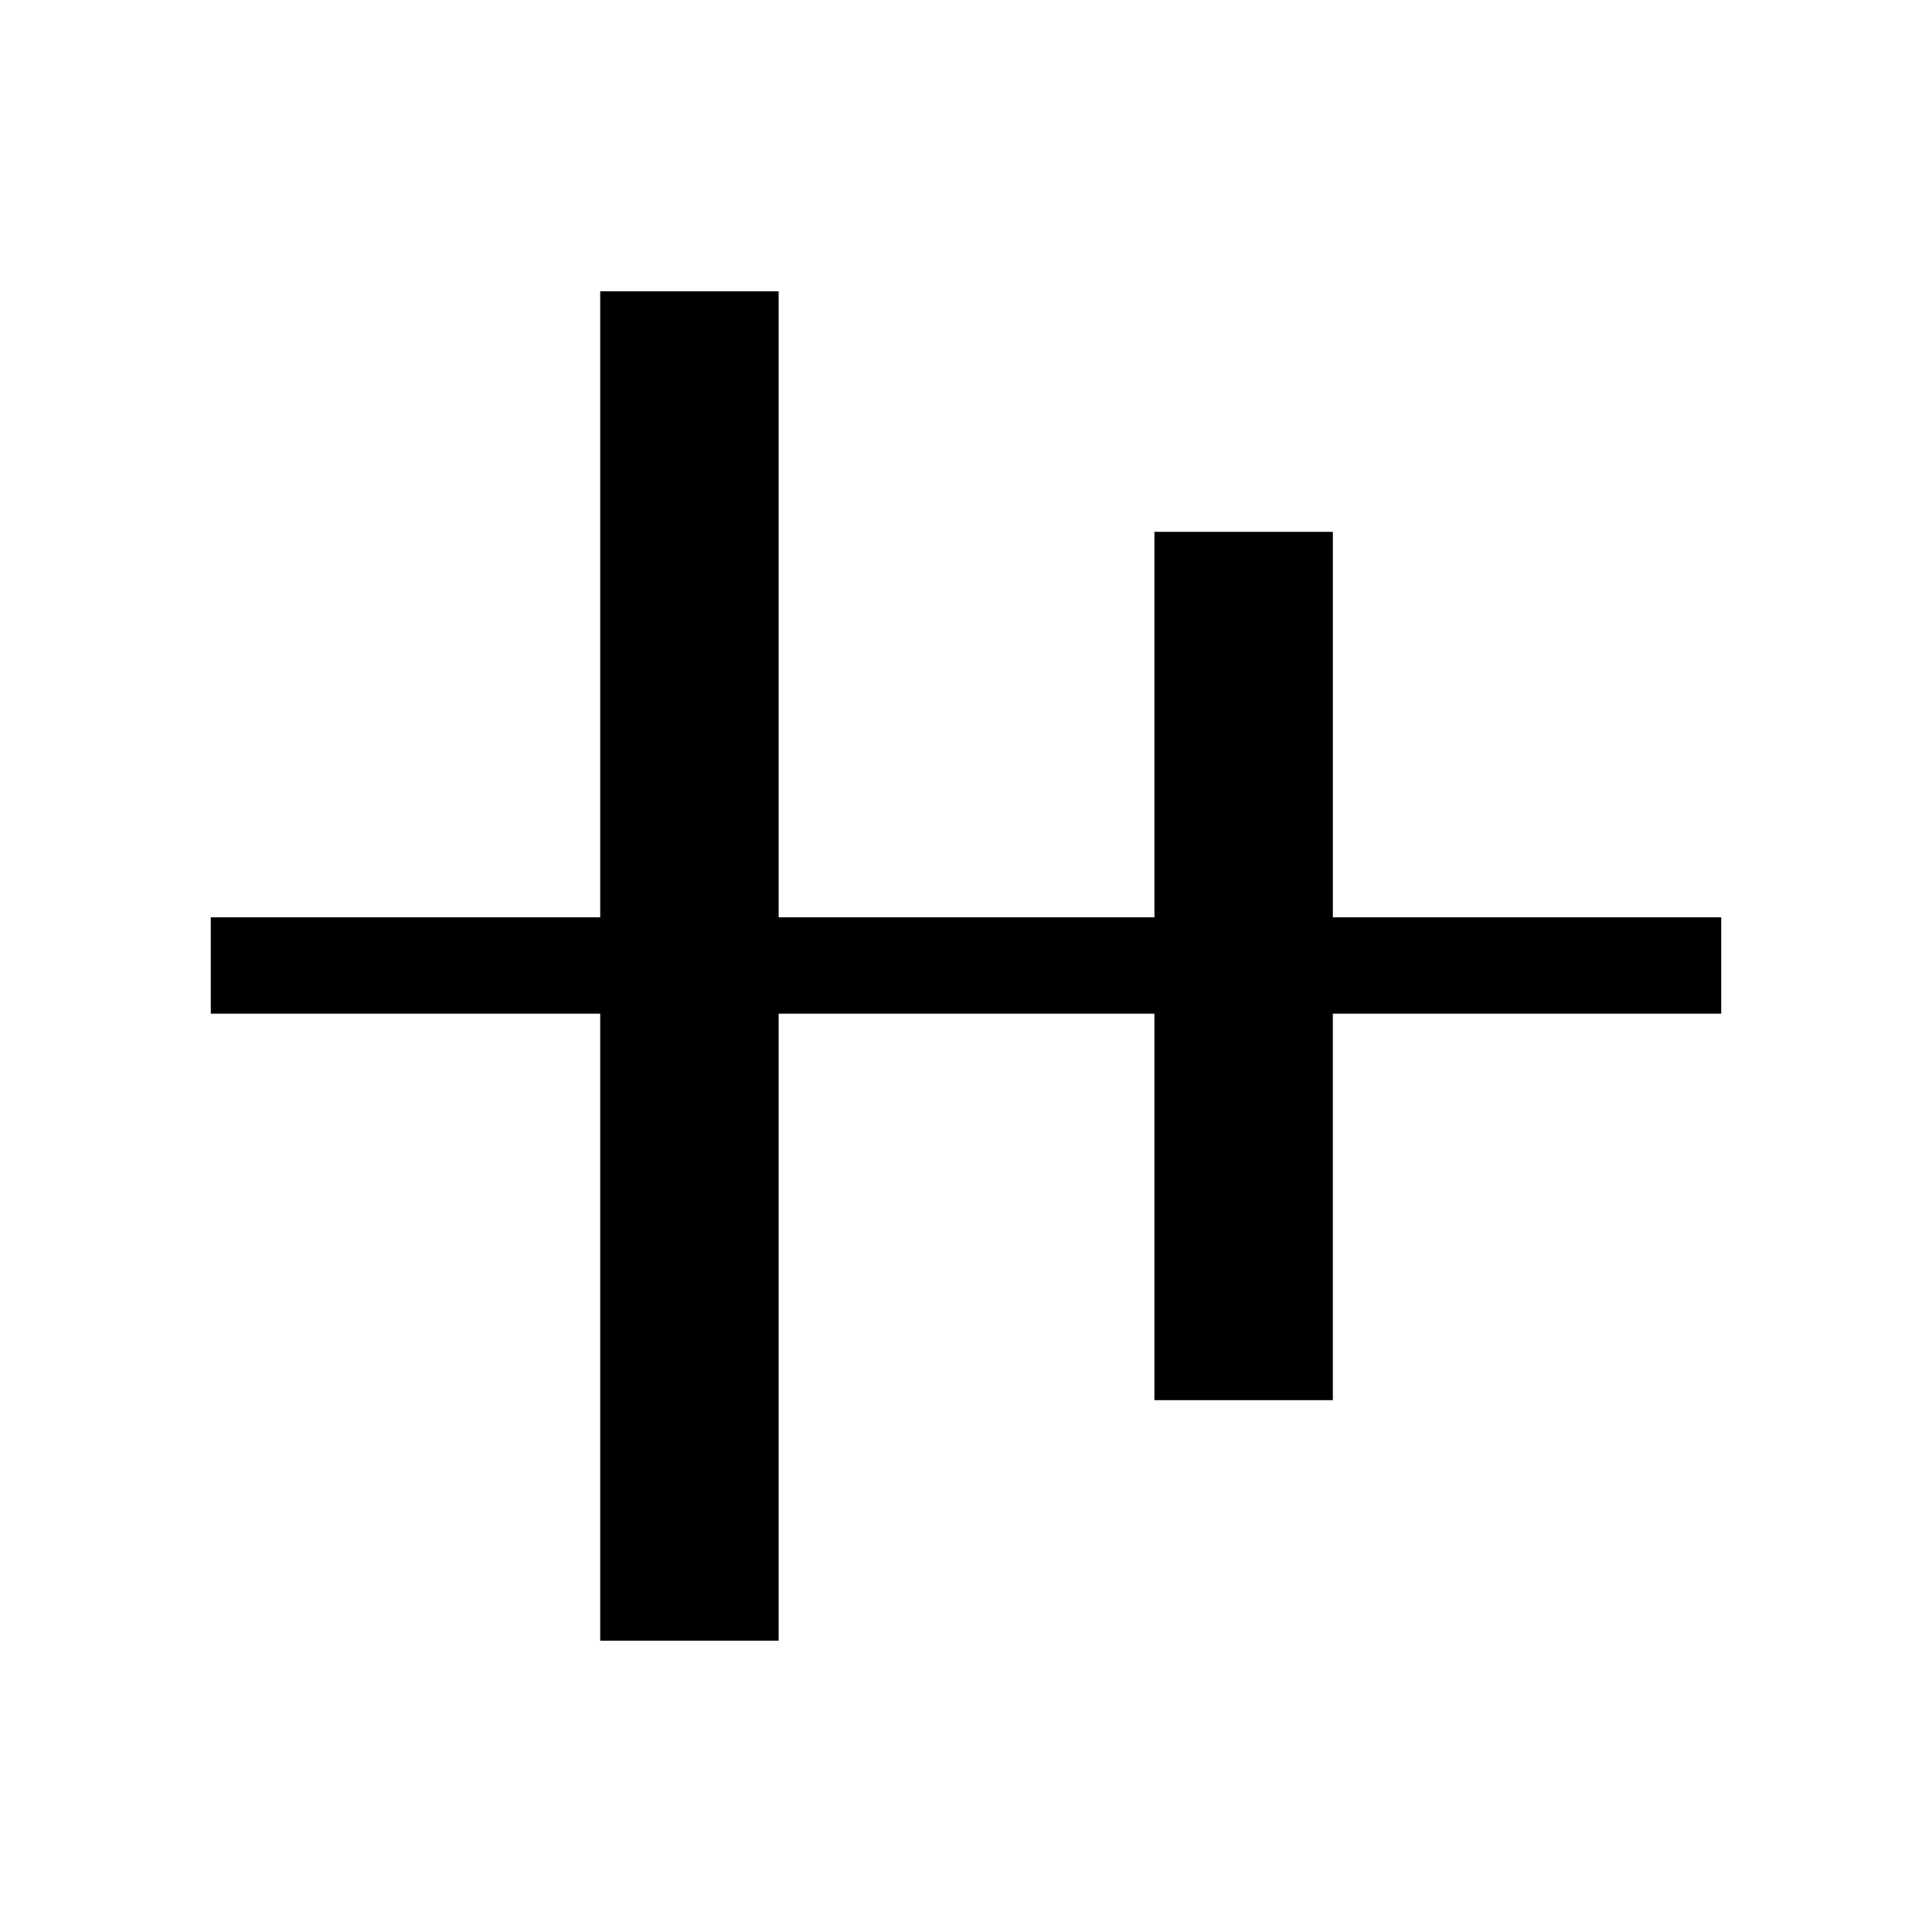 <svg xmlns="http://www.w3.org/2000/svg" height="40" viewBox="0 -960 960 960" width="40"><path d="M298.24-144.74v-311.58h-193.5v-47.88h193.5v-311.06h88.66v311.06h186.73v-191.53h88.65v191.53h192.98v47.88H662.28v192.05h-88.65v-192.05H386.9v311.58h-88.66Z"/></svg>